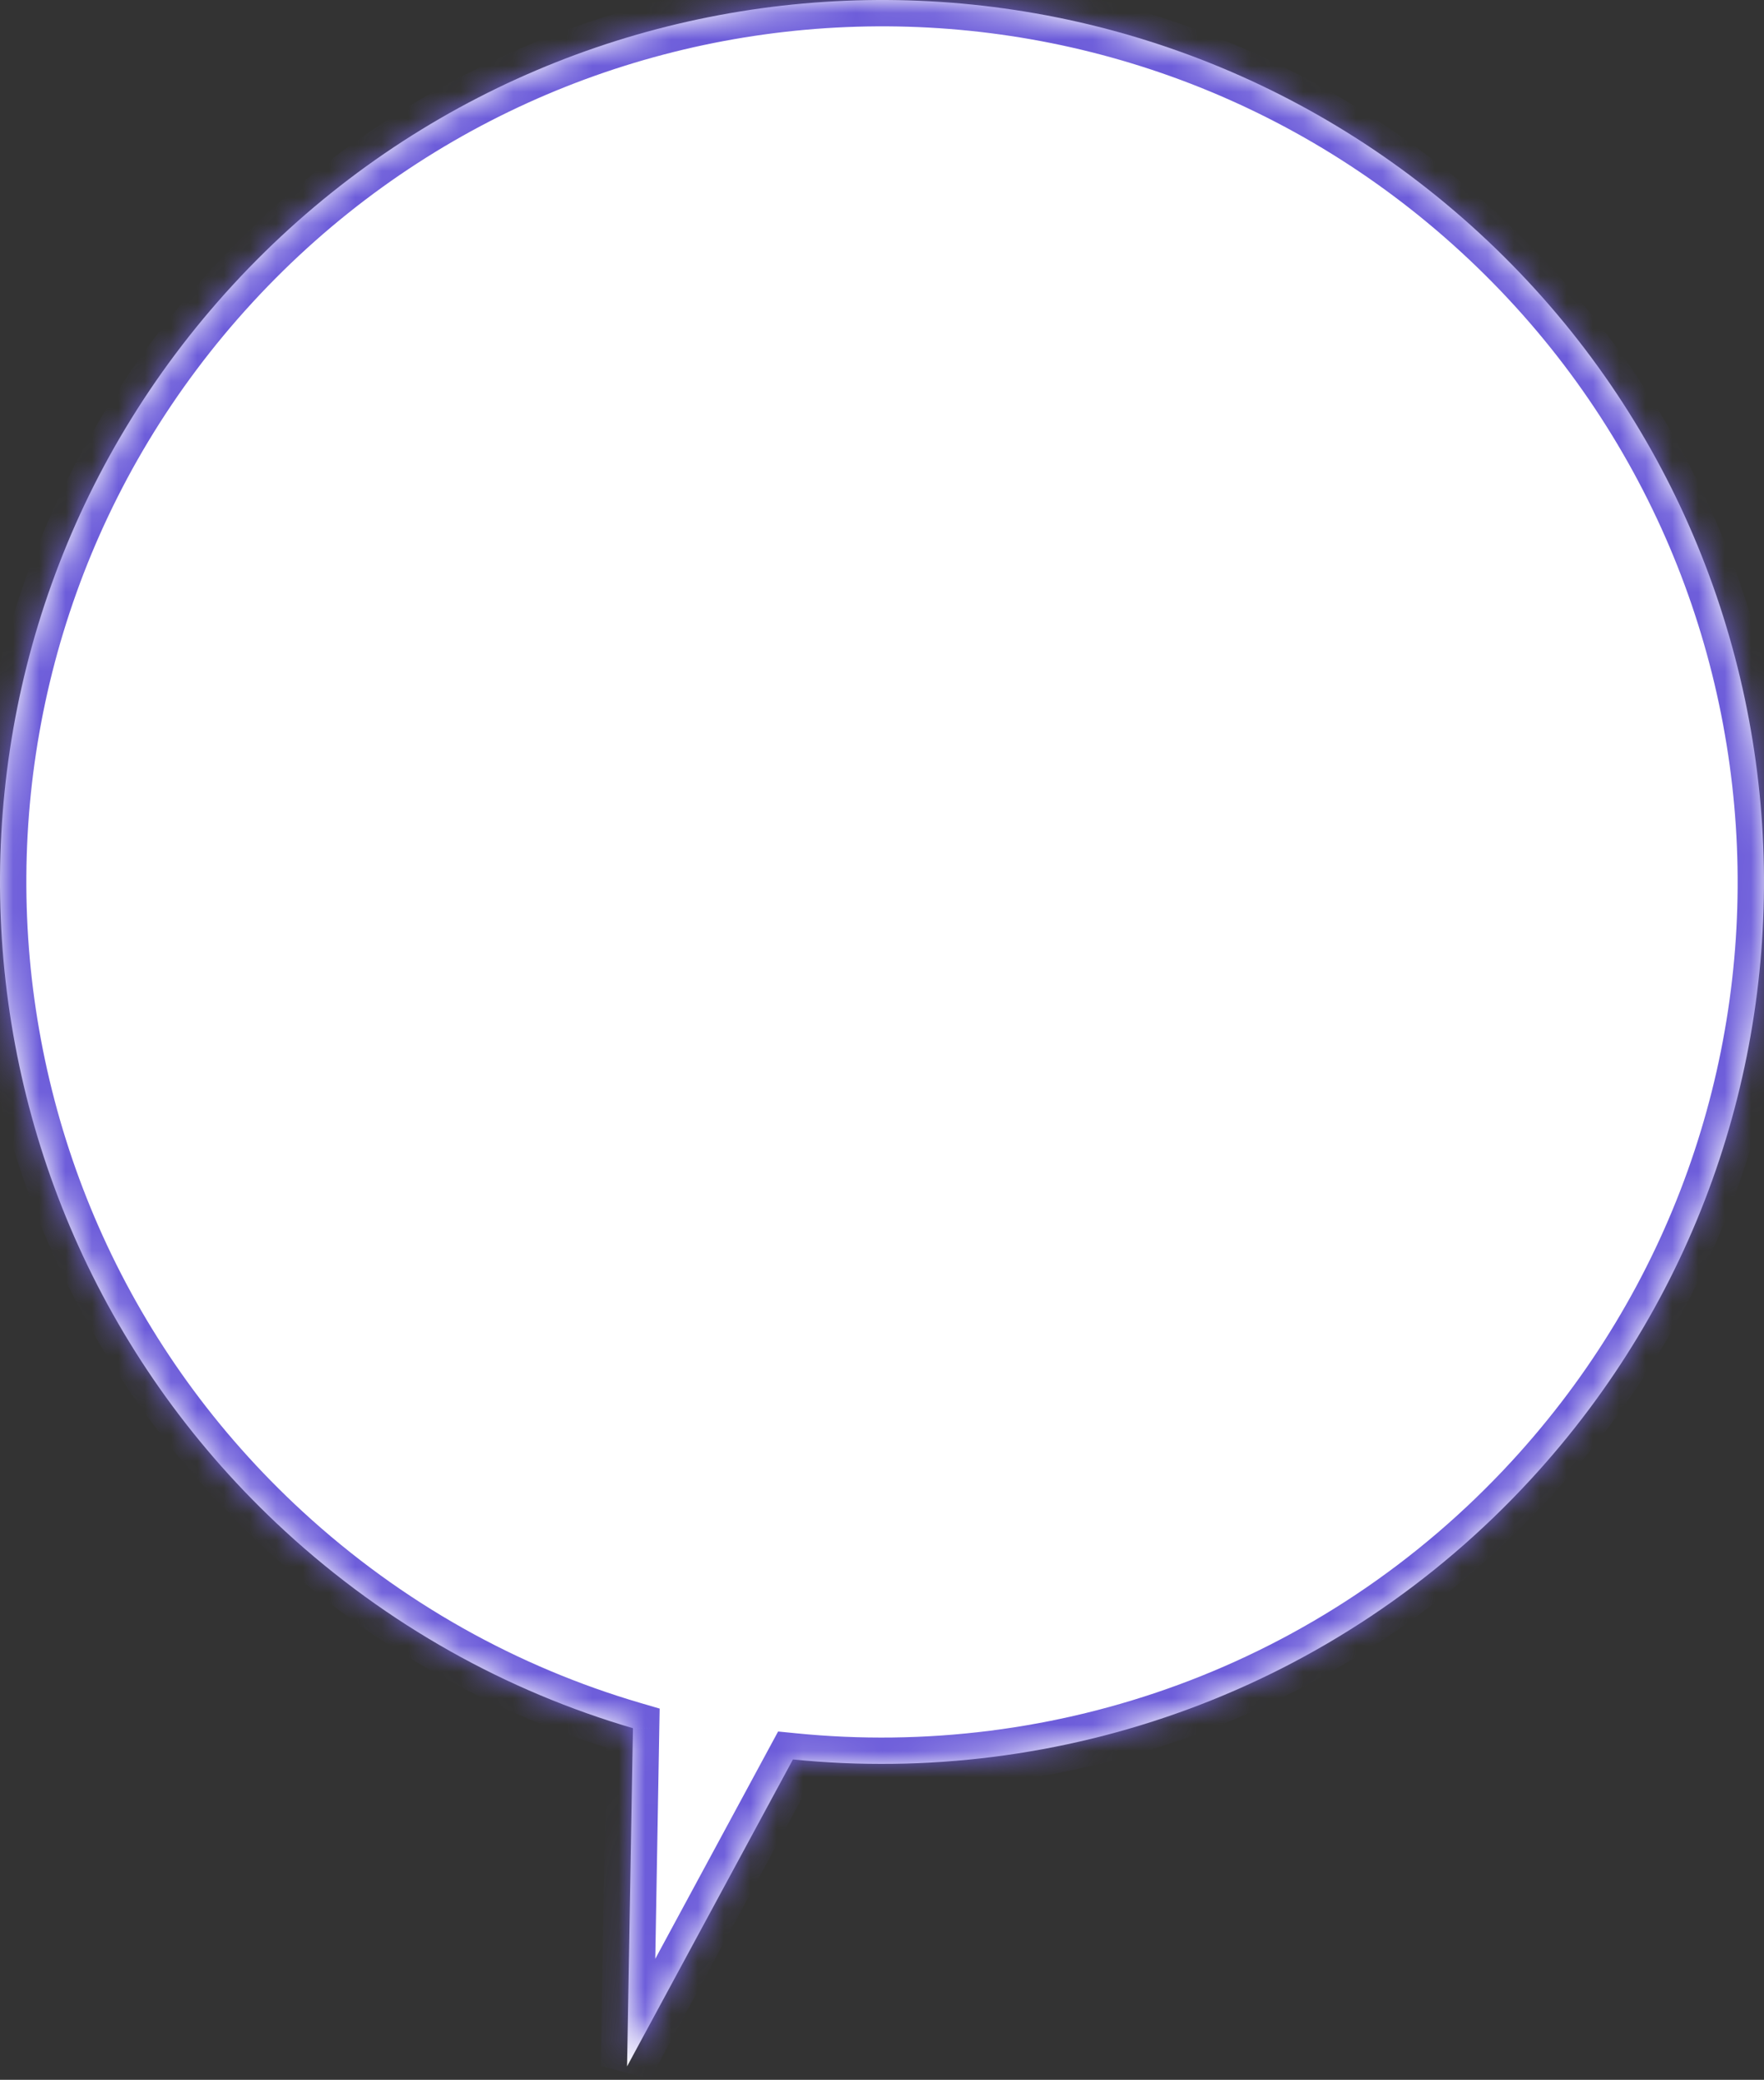 <svg width="67" height="79" viewBox="0 0 67 79" fill="none" xmlns="http://www.w3.org/2000/svg">
<rect x="0" y="0" width="67" height="79" fill="#333333" stroke="none"/>
<mask id="path-1-inside-1_1_1242" fill="white">
<path fill-rule="evenodd" clip-rule="evenodd" d="M30.117 66.831C40.248 67.851 50.719 64.257 58.146 56.189C70.677 42.578 69.801 21.385 56.189 8.854C42.578 -3.677 21.385 -2.801 8.854 10.811C-3.677 24.422 -2.801 45.615 10.811 58.146C14.723 61.748 19.262 64.242 24.041 65.644L23.817 78.49L30.117 66.831Z"/>
</mask>
<path fill-rule="evenodd" clip-rule="evenodd" d="M30.117 66.831C40.248 67.851 50.719 64.257 58.146 56.189C70.677 42.578 69.801 21.385 56.189 8.854C42.578 -3.677 21.385 -2.801 8.854 10.811C-3.677 24.422 -2.801 45.615 10.811 58.146C14.723 61.748 19.262 64.242 24.041 65.644L23.817 78.49L30.117 66.831Z" fill="white"/>
<path d="M30.117 66.831L30.217 65.835L29.554 65.769L29.237 66.355L30.117 66.831ZM24.041 65.644L25.041 65.662L25.055 64.899L24.323 64.685L24.041 65.644ZM23.817 78.49L22.817 78.473L24.697 78.966L23.817 78.49ZM57.41 55.512C50.205 63.338 40.049 66.826 30.217 65.835L30.017 67.826C40.448 68.876 51.233 65.176 58.882 56.867L57.41 55.512ZM55.512 9.59C68.717 21.747 69.567 42.306 57.41 55.512L58.882 56.867C71.787 42.849 70.885 21.023 56.867 8.118L55.512 9.59ZM9.59 11.488C21.747 -1.717 42.306 -2.567 55.512 9.59L56.867 8.118C42.849 -4.787 21.023 -3.885 8.118 10.133L9.59 11.488ZM11.488 57.41C-1.717 45.254 -2.567 24.694 9.59 11.488L8.118 10.133C-4.787 24.151 -3.885 45.977 10.133 58.882L11.488 57.41ZM24.323 64.685C19.688 63.325 15.285 60.906 11.488 57.41L10.133 58.882C14.161 62.59 18.836 65.16 23.759 66.604L24.323 64.685ZM23.041 65.627L22.817 78.473L24.817 78.508L25.041 65.662L23.041 65.627ZM24.697 78.966L30.997 67.306L29.237 66.355L22.937 78.015L24.697 78.966Z" fill="#6D5DDA" mask="url(#path-1-inside-1_1_1242)"/>
</svg>
